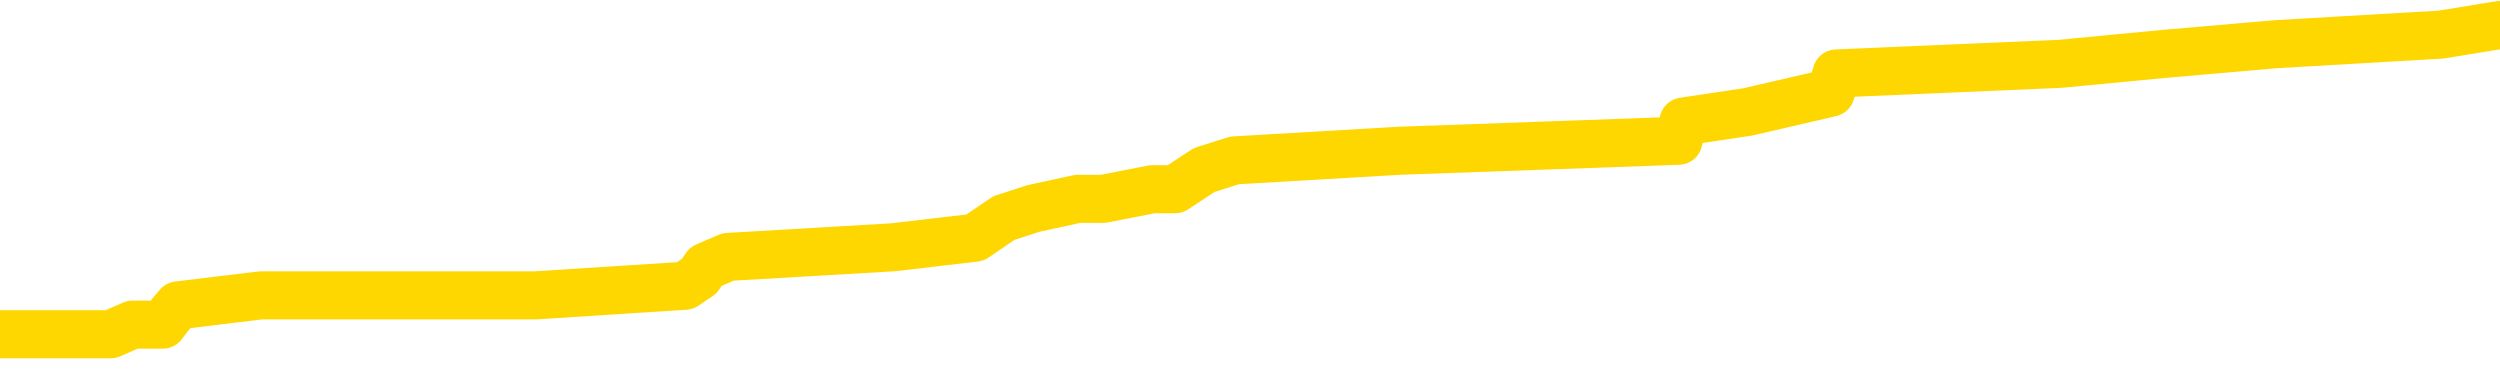 <svg xmlns="http://www.w3.org/2000/svg" version="1.1" viewBox="0 0 6500 1000">
	<path fill="none" stroke="gold" stroke-width="125" stroke-linecap="round" stroke-linejoin="round" d="M0 82381  L-1215092 82381 L-1214908 82356 L-1214418 82306 L-1214124 82281 L-1213813 82230 L-1213578 82205 L-1213525 82155 L-1213466 82105 L-1213313 82080 L-1213272 82029 L-1213139 82004 L-1212847 81979 L-1212306 81979 L-1211696 81954 L-1211648 81954 L-1211008 81929 L-1210975 81929 L-1210449 81929 L-1210317 81904 L-1209926 81854 L-1209598 81803 L-1209481 81753 L-1209270 81703 L-1208553 81703 L-1207983 81678 L-1207876 81678 L-1207701 81653 L-1207480 81602 L-1207078 81577 L-1207053 81527 L-1206125 81477 L-1206037 81427 L-1205955 81376 L-1205885 81326 L-1205588 81301 L-1205436 81251 L-1203545 81276 L-1203445 81276 L-1203182 81276 L-1202889 81301 L-1202747 81251 L-1202498 81251 L-1202463 81226 L-1202304 81200 L-1201841 81150 L-1201588 81125 L-1201376 81075 L-1201124 81050 L-1200775 81025 L-1199848 80974 L-1199754 80924 L-1199344 80899 L-1198173 80849 L-1196984 80824 L-1196891 80773 L-1196864 80723 L-1196598 80673 L-1196299 80623 L-1196170 80572 L-1196133 80522 L-1195318 80522 L-1194934 80547 L-1193874 80572 L-1193812 80572 L-1193547 81075 L-1193076 81552 L-1192884 82029 L-1192620 82507 L-1192283 82482 L-1192148 82456 L-1191692 82431 L-1190949 82406 L-1190931 82381 L-1190766 82331 L-1190698 82331 L-1190182 82306 L-1189153 82306 L-1188957 82281 L-1188468 82255 L-1188106 82230 L-1187698 82230 L-1187312 82255 L-1185609 82255 L-1185511 82255 L-1185439 82255 L-1185377 82255 L-1185193 82230 L-1184857 82230 L-1184216 82205 L-1184139 82180 L-1184078 82180 L-1183891 82155 L-1183812 82155 L-1183635 82130 L-1183615 82105 L-1183385 82105 L-1182997 82080 L-1182109 82080 L-1182069 82055 L-1181981 82029 L-1181954 81979 L-1180946 81954 L-1180796 81904 L-1180772 81879 L-1180639 81854 L-1180599 81828 L-1179341 81803 L-1179283 81803 L-1178743 81778 L-1178691 81778 L-1178644 81778 L-1178249 81753 L-1178110 81728 L-1177910 81703 L-1177763 81703 L-1177598 81703 L-1177322 81728 L-1176963 81728 L-1176410 81703 L-1175765 81678 L-1175507 81627 L-1175353 81602 L-1174952 81577 L-1174912 81552 L-1174791 81527 L-1174730 81552 L-1174716 81552 L-1174622 81552 L-1174329 81527 L-1174177 81427 L-1173847 81376 L-1173769 81326 L-1173693 81301 L-1173467 81226 L-1173400 81175 L-1173172 81125 L-1173120 81075 L-1172955 81050 L-1171949 81025 L-1171766 81000 L-1171215 80974 L-1170822 80924 L-1170425 80899 L-1169575 80849 L-1169496 80824 L-1168917 80799 L-1168476 80799 L-1168235 80773 L-1168078 80773 L-1167677 80723 L-1167656 80723 L-1167211 80698 L-1166806 80673 L-1166670 80623 L-1166495 80572 L-1166359 80522 L-1166108 80472 L-1165108 80447 L-1165026 80422 L-1164891 80397 L-1164852 80372 L-1163962 80346 L-1163747 80321 L-1163303 80296 L-1163186 80271 L-1163129 80246 L-1162453 80246 L-1162353 80221 L-1162324 80221 L-1160982 80196 L-1160576 80171 L-1160537 80145 L-1159609 80120 L-1159510 80095 L-1159377 80070 L-1158973 80045 L-1158947 80020 L-1158854 79995 L-1158638 79970 L-1158227 79919 L-1157073 79869 L-1156781 79819 L-1156753 79769 L-1156145 79744 L-1155894 79693 L-1155875 79668 L-1154945 79643 L-1154894 79593 L-1154772 79568 L-1154754 79517 L-1154598 79492 L-1154423 79442 L-1154286 79417 L-1154230 79392 L-1154122 79367 L-1154037 79342 L-1153804 79317 L-1153729 79291 L-1153420 79266 L-1153302 79241 L-1153133 79216 L-1153041 79191 L-1152939 79191 L-1152915 79166 L-1152838 79166 L-1152740 79116 L-1152374 79090 L-1152269 79065 L-1151765 79040 L-1151314 79015 L-1151275 78990 L-1151251 78965 L-1151211 78940 L-1151082 78915 L-1150981 78889 L-1150540 78864 L-1150257 78839 L-1149665 78814 L-1149534 78789 L-1149260 78739 L-1149108 78714 L-1148954 78689 L-1148869 78638 L-1148791 78613 L-1148605 78588 L-1148555 78588 L-1148527 78563 L-1148448 78538 L-1148425 78513 L-1148141 78462 L-1147537 78412 L-1146542 78387 L-1146244 78362 L-1145510 78337 L-1145266 78312 L-1145176 78287 L-1144598 78261 L-1143900 78236 L-1143148 78211 L-1142829 78186 L-1142446 78136 L-1142369 78111 L-1141735 78086 L-1141549 78061 L-1141462 78061 L-1141332 78061 L-1141019 78035 L-1140970 78010 L-1140828 77985 L-1140806 77960 L-1139839 77935 L-1139293 77910 L-1138815 77910 L-1138754 77910 L-1138430 77910 L-1138409 77885 L-1138346 77885 L-1138136 77860 L-1138059 77834 L-1138005 77809 L-1137982 77784 L-1137943 77759 L-1137927 77734 L-1137170 77709 L-1137154 77684 L-1136354 77659 L-1136202 77634 L-1135296 77608 L-1134790 77583 L-1134561 77533 L-1134519 77533 L-1134404 77508 L-1134228 77483 L-1133473 77508 L-1133339 77483 L-1133175 77458 L-1132857 77433 L-1132680 77382 L-1131658 77332 L-1131635 77282 L-1131384 77257 L-1131171 77206 L-1130537 77181 L-1130299 77131 L-1130266 77081 L-1130088 77031 L-1130008 76980 L-1129918 76955 L-1129854 76905 L-1129414 76855 L-1129390 76830 L-1128849 76805 L-1128593 76779 L-1128099 76754 L-1127221 76729 L-1127185 76704 L-1127132 76679 L-1127091 76654 L-1126974 76629 L-1126697 76604 L-1126490 76553 L-1126293 76503 L-1126270 76453 L-1126219 76403 L-1126180 76378 L-1126102 76352 L-1125505 76302 L-1125444 76277 L-1125341 76252 L-1125187 76227 L-1124555 76202 L-1123874 76177 L-1123571 76126 L-1123225 76101 L-1123027 76076 L-1122979 76026 L-1122658 76001 L-1122031 75976 L-1121884 75951 L-1121848 75925 L-1121790 75900 L-1121713 75850 L-1121472 75850 L-1121384 75825 L-1121290 75800 L-1120996 75775 L-1120862 75750 L-1120802 75724 L-1120765 75674 L-1120492 75674 L-1119486 75649 L-1119311 75624 L-1119260 75624 L-1118967 75599 L-1118775 75549 L-1118442 75523 L-1117935 75498 L-1117373 75448 L-1117358 75398 L-1117342 75373 L-1117241 75323 L-1117127 75272 L-1117088 75222 L-1117050 75197 L-1116984 75197 L-1116956 75172 L-1116817 75197 L-1116525 75197 L-1116474 75197 L-1116369 75197 L-1116105 75172 L-1115640 75147 L-1115495 75147 L-1115441 75096 L-1115384 75071 L-1115193 75046 L-1114827 75021 L-1114613 75021 L-1114418 75021 L-1114360 75021 L-1114301 74971 L-1114147 74946 L-1113878 74921 L-1113448 75046 L-1113433 75046 L-1113356 75021 L-1113291 74996 L-1113162 74820 L-1113138 74795 L-1112854 74770 L-1112807 74745 L-1112752 74720 L-1112290 74695 L-1112251 74695 L-1112210 74669 L-1112020 74644 L-1111539 74619 L-1111052 74594 L-1111036 74569 L-1110998 74544 L-1110741 74519 L-1110664 74468 L-1110434 74443 L-1110418 74393 L-1110124 74343 L-1109681 74318 L-1109234 74293 L-1108730 74268 L-1108576 74242 L-1108290 74217 L-1108249 74167 L-1107918 74142 L-1107696 74117 L-1107179 74067 L-1107104 74041 L-1106856 73991 L-1106661 73941 L-1106601 73916 L-1105825 73891 L-1105751 73891 L-1105520 73866 L-1105504 73866 L-1105442 73840 L-1105246 73815 L-1104782 73815 L-1104759 73790 L-1104629 73790 L-1103328 73790 L-1103312 73790 L-1103235 73765 L-1103141 73765 L-1102924 73765 L-1102771 73740 L-1102593 73765 L-1102539 73790 L-1102252 73815 L-1102213 73815 L-1101843 73815 L-1101403 73815 L-1101220 73815 L-1100899 73790 L-1100604 73790 L-1100158 73740 L-1100086 73715 L-1099623 73665 L-1099186 73640 L-1099004 73614 L-1097549 73564 L-1097418 73539 L-1096960 73489 L-1096734 73464 L-1096348 73413 L-1095831 73363 L-1094877 73313 L-1094083 73263 L-1093409 73238 L-1092983 73187 L-1092672 73162 L-1092442 73087 L-1091759 73012 L-1091745 72936 L-1091536 72836 L-1091514 72811 L-1091339 72760 L-1090389 72735 L-1090121 72685 L-1089306 72660 L-1088995 72610 L-1088958 72585 L-1088901 72534 L-1088284 72509 L-1087646 72459 L-1086020 72434 L-1085346 72409 L-1084704 72409 L-1084626 72409 L-1084570 72409 L-1084534 72409 L-1084506 72384 L-1084394 72333 L-1084376 72308 L-1084353 72283 L-1084200 72258 L-1084146 72208 L-1084068 72183 L-1083949 72158 L-1083852 72132 L-1083734 72107 L-1083465 72057 L-1083195 72032 L-1083178 71982 L-1082978 71957 L-1082831 71906 L-1082604 71881 L-1082470 71856 L-1082161 71831 L-1082101 71806 L-1081748 71756 L-1081399 71730 L-1081298 71705 L-1081234 71655 L-1081174 71630 L-1080790 71580 L-1080409 71555 L-1080305 71530 L-1080044 71504 L-1079773 71454 L-1079614 71429 L-1079582 71404 L-1079520 71379 L-1079378 71354 L-1079194 71329 L-1079150 71303 L-1078862 71303 L-1078846 71278 L-1078613 71278 L-1078552 71253 L-1078513 71253 L-1077934 71228 L-1077800 71203 L-1077777 71102 L-1077758 70927 L-1077741 70726 L-1077724 70525 L-1077701 70324 L-1077684 70173 L-1077663 69997 L-1077646 69821 L-1077623 69721 L-1077606 69620 L-1077585 69545 L-1077568 69495 L-1077519 69419 L-1077447 69344 L-1077412 69219 L-1077388 69118 L-1077353 69018 L-1077311 68917 L-1077274 68867 L-1077259 68766 L-1077234 68691 L-1077197 68641 L-1077180 68565 L-1077157 68515 L-1077140 68465 L-1077121 68415 L-1077105 68364 L-1077076 68289 L-1077050 68214 L-1077004 68189 L-1076988 68138 L-1076946 68113 L-1076898 68063 L-1076827 68013 L-1076812 67963 L-1076796 67912 L-1076734 67887 L-1076695 67862 L-1076655 67837 L-1076489 67812 L-1076424 67787 L-1076408 67762 L-1076364 67711 L-1076306 67686 L-1076093 67661 L-1076060 67636 L-1076017 67611 L-1075939 67586 L-1075402 67561 L-1075324 67536 L-1075219 67485 L-1075131 67460 L-1074954 67435 L-1074604 67410 L-1074448 67385 L-1074010 67360 L-1073853 67335 L-1073724 67309 L-1073020 67259 L-1072819 67234 L-1071858 67184 L-1071376 67159 L-1071277 67159 L-1071184 67134 L-1070939 67109 L-1070866 67083 L-1070423 67033 L-1070327 67008 L-1070312 66983 L-1070296 66958 L-1070271 66933 L-1069805 66908 L-1069588 66882 L-1069449 66857 L-1069155 66832 L-1069066 66807 L-1069025 66782 L-1068995 66757 L-1068823 66732 L-1068764 66707 L-1068688 66681 L-1068607 66656 L-1068537 66656 L-1068228 66631 L-1068143 66606 L-1067929 66581 L-1067894 66556 L-1067211 66531 L-1067112 66506 L-1066907 66481 L-1066860 66455 L-1066582 66430 L-1066520 66405 L-1066503 66355 L-1066425 66330 L-1066116 66280 L-1066092 66254 L-1066038 66204 L-1066015 66179 L-1065893 66154 L-1065757 66104 L-1065513 66079 L-1065387 66079 L-1064741 66054 L-1064725 66054 L-1064700 66054 L-1064519 66003 L-1064443 65978 L-1064352 65953 L-1063924 65928 L-1063508 65903 L-1063115 65853 L-1063036 65827 L-1063017 65802 L-1062654 65777 L-1062418 65752 L-1062189 65727 L-1061876 65702 L-1061798 65677 L-1061718 65626 L-1061540 65576 L-1061524 65551 L-1061258 65501 L-1061178 65476 L-1060948 65451 L-1060722 65426 L-1060407 65426 L-1060231 65400 L-1059870 65400 L-1059478 65375 L-1059409 65325 L-1059345 65300 L-1059205 65250 L-1059153 65225 L-1059052 65174 L-1058550 65149 L-1058352 65124 L-1058106 65099 L-1057920 65074 L-1057621 65049 L-1057545 65024 L-1057378 64973 L-1056494 64948 L-1056466 64898 L-1056343 64848 L-1055764 64823 L-1055686 64798 L-1054973 64798 L-1054661 64798 L-1054448 64798 L-1054431 64798 L-1054044 64798 L-1053519 64747 L-1053073 64722 L-1052743 64697 L-1052591 64672 L-1052265 64672 L-1052086 64647 L-1052005 64647 L-1051799 64597 L-1051623 64571 L-1050694 64546 L-1049805 64521 L-1049766 64496 L-1049538 64496 L-1049159 64471 L-1048371 64446 L-1048137 64421 L-1048061 64396 L-1047703 64371 L-1047132 64320 L-1046865 64295 L-1046478 64270 L-1046374 64270 L-1046205 64270 L-1045586 64270 L-1045375 64270 L-1045067 64270 L-1045014 64245 L-1044886 64220 L-1044833 64195 L-1044714 64170 L-1044378 64119 L-1043419 64094 L-1043287 64044 L-1043085 64019 L-1042454 63994 L-1042143 63969 L-1041729 63943 L-1041702 63918 L-1041556 63893 L-1041136 63868 L-1039803 63868 L-1039757 63843 L-1039628 63793 L-1039611 63768 L-1039033 63717 L-1038828 63692 L-1038798 63667 L-1038757 63642 L-1038700 63617 L-1038662 63592 L-1038584 63567 L-1038441 63542 L-1037987 63516 L-1037868 63491 L-1037583 63466 L-1037211 63441 L-1037114 63416 L-1036788 63391 L-1036433 63366 L-1036263 63341 L-1036216 63316 L-1036107 63290 L-1036018 63265 L-1035990 63240 L-1035914 63190 L-1035610 63165 L-1035576 63115 L-1035505 63089 L-1035137 63064 L-1034801 63039 L-1034720 63039 L-1034501 63014 L-1034329 62989 L-1034302 62964 L-1033804 62939 L-1033255 62888 L-1032375 62863 L-1032276 62813 L-1032199 62788 L-1031925 62763 L-1031678 62713 L-1031604 62688 L-1031542 62637 L-1031423 62612 L-1031381 62587 L-1031271 62562 L-1031194 62512 L-1030493 62487 L-1030248 62461 L-1030208 62436 L-1030052 62411 L-1029452 62411 L-1029226 62411 L-1029134 62411 L-1028658 62411 L-1028061 62361 L-1027541 62336 L-1027520 62311 L-1027375 62286 L-1027055 62286 L-1026513 62286 L-1026281 62286 L-1026110 62286 L-1025624 62260 L-1025396 62235 L-1025311 62210 L-1024965 62185 L-1024639 62185 L-1024116 62160 L-1023789 62135 L-1023188 62110 L-1022991 62060 L-1022939 62034 L-1022898 62009 L-1022617 61984 L-1021933 61934 L-1021622 61909 L-1021598 61859 L-1021406 61833 L-1021184 61808 L-1021098 61783 L-1020434 61733 L-1020410 61708 L-1020188 61658 L-1019858 61633 L-1019506 61582 L-1019301 61557 L-1019069 61507 L-1018811 61482 L-1018621 61432 L-1018574 61406 L-1018347 61381 L-1018312 61356 L-1018156 61331 L-1017941 61306 L-1017768 61281 L-1017677 61256 L-1017400 61231 L-1017156 61205 L-1016840 61180 L-1016414 61180 L-1016377 61180 L-1015894 61180 L-1015660 61180 L-1015448 61155 L-1015222 61130 L-1014672 61130 L-1014425 61105 L-1013591 61105 L-1013535 61080 L-1013514 61055 L-1013356 61030 L-1012894 61005 L-1012854 60979 L-1012514 60929 L-1012380 60904 L-1012158 60879 L-1011585 60854 L-1011113 60829 L-1010919 60804 L-1010726 60778 L-1010536 60753 L-1010435 60728 L-1010067 60703 L-1010020 60678 L-1009939 60653 L-1008645 60628 L-1008597 60603 L-1008329 60603 L-1008184 60603 L-1007633 60603 L-1007516 60577 L-1007434 60552 L-1007075 60527 L-1006851 60502 L-1006570 60477 L-1006241 60427 L-1005733 60402 L-1005620 60377 L-1005542 60351 L-1005377 60326 L-1005083 60326 L-1004614 60326 L-1004418 60351 L-1004367 60351 L-1003717 60326 L-1003595 60301 L-1003141 60301 L-1003106 60276 L-1002637 60251 L-1002527 60226 L-1002510 60201 L-1002294 60201 L-1002113 60176 L-1001582 60176 L-1000552 60176 L-1000353 60150 L-999894 60125 L-998946 60075 L-998847 60050 L-998493 60000 L-998433 59975 L-998418 59950 L-998383 59924 L-998014 59899 L-997894 59874 L-997652 59849 L-997488 59824 L-997300 59799 L-997180 59774 L-996109 59723 L-995251 59698 L-995039 59648 L-994941 59623 L-994767 59573 L-994434 59548 L-994362 59522 L-994305 59497 L-994129 59497 L-993740 59472 L-993505 59447 L-993394 59422 L-993277 59397 L-992296 59372 L-992270 59347 L-991676 59296 L-991643 59296 L-991495 59271 L-991210 59246 L-990299 59246 L-989353 59246 L-989200 59221 L-989097 59221 L-988965 59196 L-988822 59171 L-988796 59146 L-988682 59121 L-988463 59095 L-987782 59070 L-987653 59045 L-987349 59020 L-987109 58970 L-986777 58945 L-986138 58920 L-985796 58869 L-985734 58844 L-985578 58844 L-984657 58844 L-984186 58844 L-984143 58844 L-984130 58819 L-984089 58794 L-984066 58769 L-984040 58744 L-983896 58719 L-983473 58694 L-983138 58694 L-982947 58668 L-982518 58668 L-982330 58643 L-981941 58593 L-981407 58568 L-981034 58543 L-981013 58543 L-980763 58518 L-980645 58493 L-980569 58467 L-980433 58442 L-980394 58417 L-980314 58392 L-979919 58367 L-979424 58342 L-979312 58292 L-979139 58267 L-978830 58241 L-978383 58216 L-978060 58191 L-977917 58141 L-977490 58091 L-977337 58040 L-977282 57990 L-976468 57965 L-976448 57940 L-976076 57915 L-976020 57915 L-974891 57890 L-974823 57890 L-974264 57865 L-974070 57839 L-973933 57814 L-973700 57789 L-973353 57764 L-973318 57714 L-973283 57689 L-973215 57639 L-972866 57613 L-972694 57588 L-972209 57563 L-972192 57538 L-971867 57513 L-971710 57488 L-970569 57438 L-970544 57412 L-970352 57362 L-970159 57337 L-969909 57312 L-969892 57287 L-968871 57262 L-968574 57237 L-968498 57212 L-968362 57161 L-968186 57136 L-967610 57086 L-967394 57061 L-967330 57036 L-967200 57011 L-967163 56960 L-966639 56935 L-966502 66832 L-966487 66832 L-966464 66832 L-966444 66832 L-966217 56910 L-965441 56910 L-965400 56910 L-965032 56910 L-964953 56885 L-964901 56860 L-964228 56835 L-963486 56810 L-963061 56810 L-962613 56784 L-961552 56759 L-961240 56709 L-960830 56709 L-960758 56684 L-960234 56684 L-960139 56684 L-960121 56684 L-959676 56659 L-959491 56609 L-958711 56558 L-958038 56533 L-957626 56458 L-957394 56408 L-957254 56383 L-957172 56332 L-957152 56307 L-957076 56307 L-956948 56282 L-956631 56307 L-956406 56307 L-956081 56282 L-956019 56282 L-955649 56282 L-955616 56282 L-955408 56282 L-954740 56282 L-954663 56282 L-954505 56232 L-954394 56232 L-954068 56207 L-953913 56182 L-953572 56182 L-953515 56131 L-953176 56081 L-952973 56056 L-952920 56006 L-951544 55981 L-951414 55956 L-950980 55930 L-950660 55905 L-949832 55855 L-949709 55830 L-948978 55780 L-948822 55729 L-948782 55704 L-948728 55679 L-948705 55654 L-948591 55629 L-948294 55604 L-948004 55579 L-947950 55554 L-947829 55529 L-947799 55503 L-947700 55478 L-947256 55478 L-947104 55453 L-946268 55453 L-945726 55428 L-945392 55428 L-945376 55403 L-945300 55378 L-945184 55353 L-944990 55328 L-944725 55302 L-943891 55277 L-943795 55252 L-943273 55227 L-943231 55202 L-943132 55177 L-942304 55177 L-942169 55152 L-941830 55152 L-941276 55127 L-940896 55101 L-940733 55076 L-940423 55051 L-939611 55026 L-939305 55001 L-939036 55001 L-938715 55001 L-938394 55026 L-938118 55026 L-937290 54976 L-937195 54951 L-937102 54875 L-936998 54800 L-936611 54725 L-936131 54674 L-936114 54649 L-935996 54624 L-935628 54574 L-935533 54549 L-934699 54499 L-934622 54474 L-934323 54448 L-934232 54423 L-933825 54373 L-933714 54323 L-933015 54298 L-932542 54273 L-932482 54247 L-932263 54197 L-931989 54172 L-931876 54147 L-930849 54122 L-930462 54097 L-930442 54072 L-930109 54046 L-929865 54021 L-929431 53996 L-929321 53971 L-929204 53946 L-928752 53896 L-928162 53871 L-927825 53846 L-925932 53820 L-925819 53770 L-925607 53745 L-924289 53720 L-924182 48068 L-924116 42492 L-924080 37342 L-924018 37342 L-923519 42944 L-922844 48470 L-922822 53569 L-922551 53519 L-921583 53519 L-920894 53494 L-920732 53469 L-920191 53444 L-920101 53418 L-919082 53393 L-918134 53343 L-917769 53368 L-917666 53393 L-917078 53393 L-917018 53393 L-916918 53368 L-916477 53318 L-916370 53293 L-915928 53268 L-914928 53192 L-914672 53117 L-914569 53042 L-914439 52991 L-914072 52941 L-913492 52891 L-913461 52866 L-913145 52841 L-911162 52816 L-911046 52791 L-910979 52791 L-910620 52765 L-909001 52740 L-908824 52740 L-908679 52740 L-907857 52765 L-907804 52791 L-907750 52791 L-907316 52791 L-906335 52816 L-906261 52816 L-905177 52791 L-904964 52791 L-904247 52740 L-903859 52715 L-903640 52665 L-903321 52615 L-902827 52564 L-902699 52539 L-902470 52489 L-902238 52439 L-902179 52414 L-901889 52389 L-901617 52338 L-900587 52313 L-898922 52288 L-898503 52263 L-898366 52238 L-898210 52238 L-897904 52213 L-897676 52163 L-897518 52137 L-897359 52087 L-897189 52037 L-897142 52012 L-897089 51987 L-897067 51987 L-896681 51962 L-896431 51962 L-896161 51962 L-896000 51962 L-895910 51962 L-894251 51962 L-894086 51987 L-893706 51962 L-893246 51962 L-892637 51911 L-891544 51886 L-891112 51861 L-891081 51836 L-891019 51811 L-891001 51786 L-889298 51761 L-889256 51735 L-888789 51710 L-888602 51685 L-888570 51635 L-887975 51610 L-887925 51585 L-887602 51560 L-887552 51535 L-887341 51509 L-887323 51484 L-887057 51434 L-887004 51409 L-886535 51384 L-886025 51334 L-885946 51334 L-885652 51308 L-885636 51283 L-885597 51258 L-885526 51233 L-885369 51208 L-884423 51208 L-884366 51208 L-883845 51208 L-883653 51183 L-883552 51183 L-883326 51158 L-882816 51158 L-882428 51836 L-882359 51836 L-882010 51811 L-881653 51786 L-880525 51057 L-880473 51007 L-880247 50982 L-880213 50957 L-880088 50907 L-879990 50907 L-879725 50907 L-878984 50932 L-878406 50932 L-878113 50932 L-877407 50932 L-877228 50907 L-877205 50907 L-876569 50881 L-876257 50856 L-875861 50856 L-875831 50831 L-875810 50806 L-875657 50781 L-874972 50781 L-874955 50781 L-874615 50781 L-874343 50756 L-874305 50731 L-874249 50680 L-874227 50655 L-874155 50630 L-873823 50605 L-873717 50580 L-873688 50530 L-873490 50505 L-873338 50480 L-872469 50454 L-871907 50404 L-871891 50404 L-871790 50379 L-871687 50404 L-871541 50404 L-871463 50404 L-871425 50379 L-871369 50354 L-871296 50329 L-871151 50304 L-870669 50304 L-870265 50279 L-869398 50304 L-869378 50304 L-869121 50304 L-869044 50304 L-869015 50279 L-869005 50228 L-868988 50203 L-868695 50178 L-868655 50153 L-868583 50128 L-868510 50103 L-868305 50078 L-868145 50002 L-867843 49927 L-867766 49826 L-867749 49751 L-867532 49701 L-867301 49701 L-867191 49726 L-866821 49751 L-866663 49751 L-866432 49751 L-866263 49751 L-866118 49726 L-865986 49701 L-864710 49651 L-864307 49600 L-864246 49575 L-864129 49525 L-863704 49500 L-863689 49450 L-863627 49425 L-863354 49374 L-863241 49349 L-862959 49299 L-862682 49274 L-862256 49224 L-862234 49198 L-862156 49173 L-862030 49148 L-861444 49123 L-861053 49098 L-860717 49073 L-860128 49048 L-860026 49048 L-859855 49023 L-859719 49023 L-858891 48997 L-857706 48972 L-857670 48947 L-857615 48947 L-857394 48922 L-857189 48922 L-857034 48922 L-856778 48897 L-856701 48872 L-856158 48847 L-856122 48822 L-855873 48797 L-855486 48771 L-854660 48746 L-854302 48721 L-853991 48721 L-853733 48696 L-853510 48671 L-853103 48646 L-852987 48621 L-852804 48596 L-852751 48596 L-852562 48570 L-852391 48545 L-852362 48520 L-852082 48495 L-851772 48470 L-851634 48445 L-851324 48420 L-851130 48420 L-851115 48395 L-850395 48395 L-850262 48344 L-849964 48319 L-849873 48294 L-849273 48294 L-849234 48269 L-849156 48244 L-848536 48219 L-848384 48169 L-848343 48143 L-848033 48118 L-847841 48093 L-847648 48043 L-847592 47993 L-847284 47968 L-847232 47942 L-847177 47968 L-847151 47968 L-847026 47968 L-846216 47942 L-846139 47917 L-845599 47892 L-845330 47867 L-844670 47842 L-843763 47817 L-843522 47792 L-842989 47767 L-842772 47742 L-841665 47767 L-841614 47767 L-840839 47767 L-840291 47742 L-840180 47716 L-840027 47666 L-839972 47641 L-839806 47616 L-839429 47591 L-838982 47566 L-838927 47541 L-838773 47515 L-838093 47490 L-837872 47465 L-837355 47440 L-836506 47390 L-836490 47365 L-834699 47340 L-834144 47314 L-834027 47289 L-833021 47264 L-832985 47239 L-832752 47239 L-832659 47239 L-832619 47239 L-832287 47214 L-831935 47189 L-831670 47139 L-831384 47114 L-831073 47063 L-830819 47013 L-830725 46988 L-830235 46963 L-830028 46938 L-829462 46913 L-829348 46938 L-828996 46913 L-828945 46913 L-828905 46913 L-828302 46862 L-827568 46812 L-826987 46762 L-826751 46712 L-826211 46636 L-826058 46586 L-825556 46561 L-825347 46511 L-825324 46511 L-825265 46486 L-824302 46486 L-824125 46460 L-823683 46435 L-823659 46385 L-823503 46360 L-823422 46360 L-823272 46385 L-822625 46385 L-822575 46360 L-821455 46335 L-820471 46310 L-820409 46285 L-819689 46259 L-818824 46234 L-818445 46209 L-818226 46209 L-817467 46184 L-817415 46159 L-817106 46109 L-816254 46109 L-816061 46084 L-815884 46059 L-815660 46059 L-815533 46033 L-815341 46033 L-815109 46008 L-814939 46033 L-814653 46008 L-814373 46008 L-814290 45983 L-814120 45958 L-814103 45908 L-813949 45883 L-813910 45858 L-813134 45832 L-813058 45832 L-812826 45782 L-812399 45757 L-812053 45732 L-811470 45707 L-811201 45707 L-810943 45707 L-810813 45657 L-810797 45632 L-810683 45606 L-810659 45581 L-810425 45556 L-810389 45531 L-809073 45531 L-809017 45506 L-808338 45456 L-807766 45456 L-807640 45456 L-807487 45456 L-807410 45456 L-807098 45405 L-806825 45380 L-806736 45330 L-806634 45330 L-805707 45305 L-805630 45305 L-805266 45305 L-805242 45280 L-805205 45255 L-804430 45204 L-804338 45179 L-804198 45154 L-803796 45129 L-803535 45129 L-803291 45154 L-803077 45129 L-802996 45129 L-802920 45129 L-802844 45129 L-802657 45154 L-802590 45154 L-802341 45154 L-802286 45129 L-802148 45104 L-802069 45054 L-801955 45029 L-801732 45004 L-801568 44978 L-801527 44953 L-801357 44928 L-800987 44903 L-800972 44878 L-800856 44853 L-800134 44828 L-800098 44803 L-799966 44803 L-799618 44777 L-799206 44777 L-799170 44777 L-799092 44752 L-799053 44727 L-798689 44702 L-798485 44677 L-798470 44652 L-798124 44627 L-797776 44627 L-797450 44627 L-797349 44602 L-797196 44602 L-797001 44576 L-796770 44576 L-796677 44576 L-796522 44576 L-796444 44576 L-796404 44551 L-796290 44526 L-796267 44501 L-796016 44501 L-795877 44451 L-795299 44376 L-794471 44325 L-793983 44275 L-793862 44250 L-793824 44225 L-793811 44200 L-793659 44149 L-793558 44099 L-793325 44074 L-792935 44024 L-792630 43999 L-792615 43974 L-792444 43949 L-792205 43898 L-791609 43898 L-791005 43873 L-790966 43873 L-790925 43873 L-790772 43848 L-790719 43823 L-790656 43798 L-790588 43773 L-790533 43722 L-790508 43697 L-790461 43672 L-790367 43622 L-790230 43597 L-790076 43572 L-789944 43547 L-789904 43547 L-789868 43521 L-789806 43496 L-789533 43446 L-789218 43421 L-789177 43371 L-789092 43346 L-788915 43321 L-788677 43295 L-788320 43270 L-788290 43245 L-787721 43220 L-787598 43195 L-787362 43170 L-787339 43170 L-787058 43145 L-786772 43145 L-786517 43145 L-785945 43120 L-785648 43094 L-785572 43069 L-784873 43044 L-784795 43019 L-784760 42994 L-784734 42969 L-784683 42919 L-784489 42893 L-784348 42843 L-784313 42818 L-784272 42793 L-783677 42768 L-783445 42743 L-783161 42919 L-783107 43069 L-783033 43245 L-782955 43396 L-782718 43346 L-782475 43321 L-782339 43295 L-782233 43270 L-782153 43245 L-781766 43195 L-781639 43170 L-781486 43145 L-781448 43120 L-781303 43094 L-781081 43069 L-780907 43044 L-780838 43019 L-780017 42969 L-780001 42969 L-779706 42944 L-778918 42919 L-778608 42919 L-778462 42893 L-778234 42868 L-778033 42818 L-777096 42793 L-777060 42768 L-777037 42743 L-776996 42693 L-776728 42667 L-776131 42642 L-776067 42617 L-776032 42592 L-776015 42567 L-775320 42567 L-775119 42567 L-775087 42567 L-774753 42567 L-774645 42542 L-774021 42492 L-773517 42466 L-773479 42416 L-773037 42416 L-772941 42391 L-772782 42391 L-772469 42391 L-772457 42391 L-772016 42416 L-771535 42441 L-771405 42441 L-771085 42441 L-771017 42416 L-770713 42416 L-770537 42391 L-770343 42366 L-770101 42316 L-769903 42266 L-769877 42215 L-769299 42190 L-769229 42165 L-768820 42140 L-768765 42115 L-768719 42090 L-768355 42065 L-768209 42039 L-768004 42014 L-767907 42014 L-767752 41989 L-767691 41964 L-767543 41914 L-767442 41889 L-766886 41889 L-766863 41939 L-766691 41964 L-766149 41989 L-766088 41989 L-766034 41939 L-766006 41889 L-765935 41864 L-765918 41813 L-765855 41788 L-765818 41738 L-765664 41713 L-765338 41688 L-764772 41663 L-764757 41638 L-764695 41587 L-764594 41537 L-764548 41537 L-764305 41512 L-763883 41512 L-763728 41512 L-761986 41462 L-761445 41437 L-760501 41411 L-760092 41386 L-759551 41336 L-759355 41311 L-759186 41286 L-758890 41261 L-758776 41236 L-758760 41236 L-758606 41211 L-758466 41185 L-758389 41135 L-758257 41135 L-757909 41135 L-757539 41160 L-756941 41160 L-756765 41160 L-756609 41135 L-756340 41110 L-756188 41110 L-755897 41185 L-755873 41236 L-755791 41286 L-755563 41336 L-754863 41311 L-754737 41286 L-754305 41261 L-754211 41236 L-753006 41236 L-752957 41211 L-752664 41211 L-752260 41185 L-751985 41135 L-751965 41110 L-751848 41085 L-751772 41060 L-751590 41035 L-751110 41010 L-750659 40959 L-750249 40934 L-750218 40909 L-749800 40884 L-749686 40884 L-749568 40884 L-749552 40884 L-749358 40859 L-749337 40809 L-749104 40783 L-748661 40758 L-748342 40708 L-747877 40708 L-747711 40683 L-747557 40658 L-747401 40658 L-746947 40658 L-746628 40658 L-746573 40683 L-746202 40683 L-746164 40708 L-745838 40708 L-745721 40683 L-745623 40658 L-745297 40608 L-744909 40583 L-744649 40557 L-744290 40507 L-744034 40482 L-741864 40457 L-741814 40432 L-741792 40407 L-741380 40407 L-741319 40407 L-741248 40432 L-741018 40432 L-740707 40407 L-740404 40356 L-740359 40331 L-740051 40306 L-739918 40281 L-739702 40256 L-738990 40231 L-738835 40231 L-738696 40206 L-738547 40206 L-738526 40206 L-738332 40181 L-738307 40155 L-738216 40130 L-738194 40105 L-738177 40080 L-738077 40055 L-737149 40030 L-736691 40030 L-735599 39980 L-735176 39980 L-734772 39955 L-734734 39929 L-734480 39904 L-733706 39854 L-733689 39829 L-733665 39804 L-733472 39779 L-732735 39754 L-732466 39728 L-732426 39703 L-732027 39653 L-732002 39628 L-731213 39603 L-730533 39578 L-729162 39553 L-728892 39528 L-728843 39502 L-728305 39452 L-728272 39427 L-728171 39377 L-727847 39352 L-727767 39327 L-727499 39327 L-726586 39301 L-726447 39301 L-726198 39251 L-725653 39251 L-725231 39226 L-725038 39201 L-725022 39201 L-724885 39151 L-724791 39126 L-724663 39100 L-724403 39075 L-724379 39025 L-724287 39000 L-723977 38975 L-723917 38950 L-723800 38950 L-723450 38950 L-722639 38950 L-722408 38900 L-721579 38900 L-721347 38849 L-721130 38824 L-720612 38824 L-719974 38799 L-719558 38774 L-719235 38749 L-718755 38724 L-718329 38724 L-718268 38699 L-717919 38699 L-717879 38673 L-717865 38648 L-717765 38598 L-717720 38598 L-717235 38573 L-716433 38573 L-716099 38573 L-715017 38548 L-714537 38523 L-714515 38498 L-714374 38472 L-713819 38447 L-713122 38422 L-712813 38397 L-712591 38372 L-712487 38347 L-712384 38297 L-711713 38272 L-711619 38246 L-711597 38246 L-711520 38221 L-711342 38221 L-711170 38221 L-710989 38196 L-710975 38171 L-710899 38146 L-710735 38121 L-710220 38096 L-710204 38071 L-710064 38071 L-709701 38045 L-709677 38045 L-709546 38020 L-709522 37995 L-709160 37970 L-708634 37920 L-708540 37895 L-708325 37845 L-708231 37819 L-708207 37794 L-707742 37769 L-707665 37769 L-707263 37744 L-706813 37744 L-705561 37719 L-705522 37694 L-705091 37669 L-705058 37644 L-704339 37618 L-704163 37593 L-704027 37568 L-703720 37543 L-703665 37518 L-703641 37468 L-703624 37417 L-703450 37392 L-703260 37367 L-702753 37367 L-702379 37166 L-702041 36940 L-702002 36739 L-701283 36563 L-701189 36538 L-701151 36513 L-700609 36513 L-700586 36488 L-700183 36463 L-699758 36438 L-699487 36438 L-699307 36413 L-699061 36362 L-699038 36337 L-698981 36287 L-698365 36262 L-697862 36237 L-697475 36237 L-696856 36262 L-696640 36262 L-696485 36287 L-695192 36237 L-695093 36212 L-694651 36162 L-694319 36136 L-694019 36086 L-693776 36061 L-693042 36011 L-692462 35986 L-691633 35961 L-691533 35935 L-690975 35910 L-690837 35885 L-689195 35860 L-689134 35860 L-689040 35860 L-688073 35860 L-687896 35835 L-687609 35835 L-687391 35835 L-687313 35810 L-687042 35810 L-686926 35785 L-686773 35760 L-686463 35734 L-686385 35709 L-686294 35709 L-686216 35684 L-686100 35684 L-685921 35659 L-685829 35634 L-685791 35609 L-685288 35609 L-685069 35584 L-684939 35584 L-684784 35559 L-684730 35534 L-684605 35534 L-684220 35508 L-683712 35483 L-683640 35458 L-683159 35433 L-683082 35408 L-682982 35408 L-682749 35383 L-682284 35383 L-682054 35383 L-682037 35383 L-681805 35383 L-681651 35383 L-681589 35383 L-681396 35358 L-681125 35307 L-680374 35282 L-679421 35282 L-679384 35257 L-679160 35257 L-678720 35257 L-678439 35207 L-678091 35182 L-677022 35157 L-676094 35157 L-675963 35157 L-675916 35157 L-675847 35132 L-675692 35132 L-675615 35081 L-675441 35031 L-675006 34981 L-674802 34956 L-674742 34906 L-674160 34880 L-674005 34830 L-673890 34805 L-673849 34780 L-673680 34755 L-673543 34730 L-673332 34679 L-673255 34654 L-673231 34629 L-673023 34579 L-672613 34554 L-672588 34529 L-672365 34504 L-672220 34479 L-672185 34453 L-672172 34428 L-672149 34403 L-671916 34378 L-671730 34353 L-671513 34328 L-671488 34303 L-670798 34278 L-670695 34252 L-670659 34227 L-670639 34202 L-670444 34177 L-670391 34152 L-670274 34102 L-670193 34102 L-670082 34077 L-669767 34051 L-669308 34026 L-669053 34001 L-668819 33951 L-668689 33926 L-668336 33901 L-668277 33876 L-668124 33851 L-667552 33800 L-667466 33775 L-667312 33725 L-667017 33675 L-666646 33624 L-666343 33574 L-666267 33549 L-665862 33524 L-665694 33524 L-665550 33524 L-665010 33524 L-664949 33524 L-664933 33474 L-664767 33449 L-664561 33424 L-664487 33424 L-664394 33398 L-663984 33373 L-663969 33348 L-663945 33348 L-663752 33323 L-663675 33549 L-663505 33775 L-663442 33976 L-663427 34202 L-662912 34177 L-662691 34152 L-662072 34102 L-661819 34077 L-661625 34051 L-661585 34026 L-661512 34026 L-661447 34026 L-660796 34026 L-660757 34051 L-660583 34051 L-660517 34051 L-659843 34051 L-659454 34001 L-659193 33976 L-658955 33951 L-658877 33901 L-658861 33851 L-658659 33825 L-658289 33775 L-658063 33750 L-657428 33725 L-657408 33725 L-657020 33700 L-656927 33700 L-656869 33675 L-656593 33650 L-656283 33650 L-656206 33624 L-655355 33650 L-655012 33775 L-654575 33926 L-654141 34051 L-653646 34177 L-653497 34152 L-653228 34177 L-651990 34202 L-651934 34252 L-650170 34278 L-649980 34252 L-648969 34227 L-648818 34202 L-648443 34252 L-648122 34303 L-647517 34353 L-647447 34403 L-647270 34378 L-646441 34353 L-646303 34328 L-645916 34303 L-645731 34278 L-645688 34252 L-645568 34227 L-645358 34202 L-644911 34152 L-644562 34127 L-644430 34102 L-644021 34077 L-643671 34077 L-643386 34051 L-643192 34026 L-643037 34026 L-642874 34001 L-642805 33976 L-642706 33976 L-642472 33951 L-642356 33951 L-642302 33926 L-641761 33926 L-641296 33901 L-640114 33901 L-639981 33901 L-639956 33901 L-639904 33901 L-639236 33901 L-638201 33851 L-638007 33825 L-637828 33800 L-637676 33800 L-637635 33775 L-637621 33775 L-637559 33750 L-637234 33725 L-636073 33700 L-635880 33675 L-635702 33650 L-634588 33624 L-633729 33599 L-633622 33599 L-633149 33574 L-632956 33574 L-630634 33549 L-630557 33524 L-630436 33474 L-630401 33449 L-630364 33398 L-630269 33323 L-630054 33273 L-629472 33223 L-629086 33197 L-628313 33172 L-628235 33147 L-627538 33147 L-626997 33147 L-626956 33122 L-626826 33122 L-626362 33097 L-626323 33072 L-626188 33047 L-625820 33022 L-625791 32996 L-625641 32996 L-625240 32971 L-623416 32996 L-622609 32971 L-621890 32971 L-621874 32971 L-621560 32921 L-620998 32896 L-620497 32871 L-619978 32846 L-619956 32821 L-618213 32796 L-618044 32770 L-617848 32745 L-616954 32720 L-616435 32670 L-616225 32645 L-615967 32620 L-615258 32595 L-614307 32569 L-613649 32544 L-613610 32494 L-613323 32469 L-613241 32444 L-613145 32444 L-613013 32419 L-612936 32419 L-612201 32419 L-611864 32394 L-611814 32419 L-611559 32419 L-611273 32394 L-610847 32394 L-610267 32369 L-610008 32369 L-609856 32343 L-609609 32343 L-609570 32343 L-608773 32318 L-608736 32293 L-608559 32293 L-608149 32243 L-607921 32243 L-607844 32243 L-607713 32243 L-607597 32218 L-607249 32193 L-607185 32168 L-607033 32142 L-606292 32117 L-606181 32092 L-606011 32067 L-605972 32042 L-605677 32042 L-605276 32042 L-605099 32042 L-605005 32042 L-604695 32017 L-603894 31992 L-603435 31941 L-602915 31916 L-602427 31891 L-601731 31866 L-600685 31841 L-600416 31841 L-600362 31816 L-600201 31816 L-599950 31816 L-599704 31791 L-599625 31766 L-599411 31715 L-599099 31690 L-598635 31640 L-598621 31615 L-598325 31615 L-598311 31590 L-597320 31565 L-596648 31540 L-596313 31489 L-595697 31489 L-595560 31464 L-594921 31439 L-594791 31414 L-593839 31364 L-593740 31313 L-593181 31288 L-592772 31288 L-592344 31288 L-592252 31263 L-591418 31263 L-591054 31263 L-591015 31288 L-590883 31313 L-590706 31313 L-590489 31313 L-590435 31288 L-590279 31238 L-590026 31213 L-588925 31188 L-588848 31163 L-588629 31138 L-588498 31087 L-588461 31062 L-588268 31037 L-588168 31012 L-587685 30987 L-587400 30962 L-587240 30937 L-587145 30886 L-586874 30861 L-586604 30836 L-586588 30736 L-586450 30660 L-586311 30585 L-585985 30485 L-585676 30434 L-585635 30409 L-585559 30359 L-585444 30334 L-584593 30284 L-584267 30258 L-583935 30233 L-583802 30233 L-583586 30233 L-583570 30233 L-582890 30233 L-582796 30183 L-582773 30158 L-582757 30108 L-582719 30083 L-582307 30032 L-582038 30007 L-581998 29982 L-581629 29982 L-581420 29957 L-580337 29957 L-580320 29932 L-580292 29907 L-580271 29907 L-579895 29857 L-579640 29831 L-579392 29781 L-579252 29731 L-579120 29706 L-578788 29681 L-578695 29656 L-578634 29630 L-578076 29605 L-578015 29580 L-577859 29555 L-577665 29530 L-577473 29505 L-577457 29480 L-577419 29455 L-577380 29430 L-577109 29404 L-576986 29379 L-576954 29354 L-576854 29354 L-576698 29354 L-576557 29354 L-576273 29329 L-575948 29329 L-575252 29304 L-575229 29304 L-574719 29304 L-573874 29304 L-573511 29279 L-573356 29254 L-572752 29254 L-572582 29254 L-572521 29254 L-572466 29229 L-571411 29203 L-571392 29203 L-570486 29203 L-570465 29203 L-570298 29178 L-570056 29178 L-570005 29153 L-569951 29103 L-569813 29078 L-569774 29053 L-568846 29028 L-568790 29028 L-568668 29028 L-568597 29028 L-568481 29028 L-568302 29053 L-567320 29028 L-567181 29028 L-567063 28977 L-566768 28927 L-566521 28902 L-566484 28877 L-566430 28902 L-566408 28902 L-566275 28902 L-566196 28902 L-566059 28877 L-565436 28877 L-565269 28852 L-564805 28852 L-564628 28802 L-564612 28776 L-564552 28751 L-564435 28726 L-563952 28701 L-563257 28676 L-562884 28651 L-562715 28626 L-561749 28601 L-561594 28575 L-561416 28575 L-561323 28550 L-561068 28550 L-560897 28550 L-560251 28525 L-560240 28525 L-559659 28500 L-559521 28500 L-559466 28450 L-558731 28425 L-558692 28400 L-558615 28400 L-557973 28375 L-557198 28375 L-557106 28349 L-557057 28349 L-557042 28324 L-557006 28324 L-556989 28274 L-556926 28249 L-556910 28224 L-556890 28224 L-556735 28199 L-556696 28174 L-556680 28148 L-556641 28123 L-556502 28098 L-556425 28073 L-556061 28048 L-555713 28023 L-554939 27998 L-554337 27973 L-554141 27948 L-553911 27948 L-553773 27922 L-553135 27922 L-552845 27897 L-552824 27897 L-552364 27872 L-552131 27872 L-552076 27847 L-552038 27822 L-551535 27797 L-550984 27772 L-550196 27747 L-549073 27747 L-548179 27721 L-548091 27721 L-547792 27696 L-547720 27671 L-547604 27646 L-546427 27621 L-546079 27596 L-546057 27571 L-545538 27546 L-545391 27520 L-545283 27495 L-545073 27470 L-544918 27445 L-544896 27420 L-544702 27395 L-544625 27370 L-544482 27345 L-543681 27320 L-543534 27294 L-543255 27269 L-543077 27244 L-542768 27219 L-541956 27194 L-541028 27194 L-539436 27169 L-539192 27144 L-538551 27119 L-538356 27093 L-538278 27068 L-537761 27043 L-537529 27043 L-537506 27018 L-537374 27018 L-537034 26993 L-537023 26968 L-536807 26943 L-536770 26918 L-536228 26892 L-535700 26842 L-535632 26817 L-535339 26792 L-534791 26742 L-534756 26717 L-534703 26692 L-534604 26641 L-534372 26641 L-533791 26641 L-533694 26666 L-533620 26666 L-533288 26641 L-532538 26616 L-532499 26591 L-531819 26591 L-531664 26591 L-531338 26566 L-531122 26541 L-530891 26541 L-530594 26516 L-530348 26491 L-529997 26465 L-529944 26440 L-529184 26415 L-528491 26365 L-528140 26315 L-527677 26290 L-527043 26265 L-526634 26239 L-526557 26265 L-526130 26265 L-525488 26239 L-525319 26239 L-524577 26214 L-524390 26189 L-524094 26164 L-523522 26139 L-523497 26114 L-522478 26114 L-521991 26089 L-521897 26089 L-521836 26064 L-521548 26038 L-521262 26013 L-521201 25988 L-521021 25988 L-520310 25963 L-520134 25938 L-519936 25913 L-519784 25888 L-519692 25863 L-519631 25837 L-519089 25837 L-518778 25812 L-518686 25762 L-518609 25712 L-518042 25687 L-517951 25687 L-517696 25637 L-517369 25586 L-517332 25511 L-517177 25436 L-516945 25410 L-516623 25385 L-515491 25360 L-515291 25335 L-514766 25310 L-514521 25310 L-514275 25285 L-514195 25260 L-514175 25209 L-514099 25184 L-514043 25134 L-513966 25109 L-513927 25084 L-513748 25034 L-513711 25009 L-513480 24983 L-512242 24958 L-511915 24933 L-511875 24883 L-511094 24858 L-510947 24833 L-509955 24808 L-509749 24808 L-509323 24808 L-509196 24808 L-508791 24833 L-508703 24808 L-508046 24782 L-507339 24757 L-506731 24732 L-506538 24707 L-506305 24657 L-505686 24632 L-505391 24582 L-504951 24556 L-504796 24531 L-504641 24506 L-503885 24456 L-503535 24431 L-503133 24431 L-503094 24406 L-502088 24406 L-501768 24406 L-501521 24381 L-500822 24330 L-500748 24305 L-500436 24280 L-499356 24255 L-499164 24230 L-498930 24230 L-498735 24205 L-498235 24180 L-497482 24180 L-497368 24180 L-497168 24180 L-497126 24154 L-497034 24129 L-496721 24104 L-496633 24079 L-496516 24054 L-496198 24054 L-496129 24029 L-496105 24004 L-495743 23979 L-495704 23954 L-495488 23928 L-494984 23954 L-494382 23979 L-494171 24029 L-494017 24054 L-493980 24054 L-493936 24004 L-493901 23979 L-493768 23954 L-493359 23928 L-492988 23903 L-492935 23878 L-492918 23853 L-492840 23828 L-492430 23803 L-492276 23778 L-492261 23727 L-492221 23702 L-492043 23652 L-491967 23627 L-491735 23602 L-490945 23577 L-490868 23577 L-490133 23527 L-489977 23501 L-489737 23451 L-489676 23401 L-489590 23376 L-489568 23326 L-489450 23275 L-489435 23225 L-489374 23175 L-489336 23150 L-489242 23125 L-489220 23125 L-489104 23099 L-488871 23074 L-488701 23024 L-487881 23024 L-487480 22999 L-487324 22999 L-486819 22999 L-486705 22999 L-486109 22999 L-485735 22974 L-485683 22974 L-485489 22949 L-484792 22949 L-484754 22924 L-484609 22924 L-484384 22899 L-484122 22873 L-483749 22848 L-483323 22823 L-483194 22798 L-483174 22748 L-482681 22748 L-481984 22723 L-481753 22748 L-481599 22748 L-480630 22748 L-480405 22773 L-480128 22773 L-480112 22748 L-479586 22723 L-479057 22698 L-478909 22672 L-478889 22647 L-478348 22622 L-478038 22597 L-477920 22547 L-477728 22497 L-477592 22446 L-477265 22421 L-477148 22396 L-476839 22396 L-476412 22371 L-476357 22371 L-476124 22396 L-476027 22396 L-475894 22396 L-475598 22396 L-475484 22371 L-475119 22346 L-474807 22346 L-474324 22321 L-474153 22296 L-473905 22271 L-473689 22245 L-473164 22220 L-472977 22170 L-472622 22145 L-471986 22120 L-471832 22070 L-471091 22044 L-470672 22019 L-470491 21994 L-470415 21994 L-470284 21969 L-469990 21944 L-469949 21919 L-469720 21919 L-469527 21894 L-469272 21894 L-468846 21869 L-468736 21844 L-468118 21844 L-467937 21844 L-466725 21844 L-466078 21869 L-465927 21869 L-465890 21869 L-465758 21869 L-465657 21844 L-465641 21818 L-465559 21793 L-465348 21768 L-465231 21743 L-464868 21718 L-464496 21693 L-463800 21668 L-463397 21643 L-463292 21617 L-463274 21592 L-462330 21567 L-462134 21517 L-461982 21492 L-461927 21442 L-461171 21442 L-461154 21492 L-460665 21517 L-460534 21567 L-460341 21567 L-459451 21542 L-459412 21517 L-459373 21492 L-459297 21467 L-459258 21467 L-459181 21442 L-459097 21416 L-458832 21391 L-458600 21366 L-458538 21341 L-458057 21316 L-457721 21316 L-457610 21291 L-457416 21266 L-457240 21241 L-457180 21241 L-457144 21216 L-456874 21190 L-456177 21140 L-456124 21090 L-455830 21040 L-455427 20989 L-454863 20964 L-453990 20939 L-453686 20914 L-453648 20889 L-453525 20864 L-452926 20839 L-452797 20814 L-452596 20788 L-452559 20763 L-451945 20738 L-451767 20713 L-451752 20663 L-451534 20638 L-451455 20588 L-451148 20588 L-451016 20562 L-450784 20562 L-450450 20562 L-450358 20537 L-450258 20512 L-450220 20487 L-449677 20487 L-449485 20462 L-448943 20437 L-448518 20412 L-448386 20412 L-448324 20412 L-448093 20412 L-448076 20412 L-447588 20437 L-447507 20437 L-447490 20437 L-446097 20462 L-445961 20462 L-445848 20437 L-445213 20412 L-445074 20387 L-444956 20361 L-444802 20311 L-444765 20286 L-444686 20261 L-444632 20286 L-443641 20286 L-443604 20261 L-443471 20261 L-443411 20211 L-443312 20186 L-443021 20161 L-443008 20135 L-442698 20135 L-442598 20161 L-442132 20135 L-442079 22798 L-441936 25436 L-441808 28098 L-441576 30761 L-441007 30736 L-440919 30711 L-440896 30711 L-440609 30686 L-439926 30660 L-439849 30635 L-439813 30610 L-439797 30585 L-439597 30560 L-439177 30510 L-438906 30510 L-438032 30485 L-437740 30485 L-437629 30485 L-436895 30459 L-436768 30434 L-436408 30409 L-436156 30409 L-435284 30384 L-435115 30384 L-435053 30359 L-434999 30334 L-434651 30309 L-434627 30284 L-434419 30258 L-434278 30233 L-434148 30208 L-434025 30183 L-433902 30158 L-433665 30133 L-433374 30108 L-432715 30083 L-432693 30058 L-432538 30032 L-432421 30007 L-431456 29982 L-431401 29957 L-431168 29932 L-431146 29907 L-430820 29882 L-430704 29882 L-430664 29857 L-430163 29857 L-429864 29831 L-429752 29806 L-429210 29781 L-428151 29756 L-427525 29731 L-427353 29706 L-427105 29681 L-426849 29656 L-426718 29630 L-426696 29605 L-426029 29580 L-425133 29555 L-425087 29530 L-425016 29505 L-424900 29505 L-424680 29480 L-424489 29480 L-424450 29455 L-424258 29430 L-423599 29430 L-422982 29404 L-422943 29555 L-422346 29706 L-422285 29831 L-421163 29957 L-421108 29957 L-420987 29932 L-420722 29907 L-420658 29907 L-420389 29907 L-420313 29882 L-420097 29882 L-419614 29857 L-419344 29831 L-419213 29831 L-418981 29781 L-418956 29706 L-418941 29605 L-418918 29480 L-418902 29354 L-418879 29229 L-418865 29078 L-418841 28927 L-418825 28776 L-418803 28651 L-418787 28525 L-418765 28400 L-418749 28324 L-418721 28249 L-418703 28148 L-418685 28098 L-418648 28023 L-418609 27973 L-418594 27922 L-418568 27847 L-418516 27797 L-418492 27747 L-418415 27696 L-418377 27671 L-418362 27621 L-418299 27571 L-418284 27520 L-418238 27445 L-418167 27395 L-418129 27370 L-418105 27320 L-418052 27269 L-418027 27244 L-418012 27219 L-417950 27194 L-417913 27169 L-417836 27144 L-417820 27119 L-417792 27068 L-417720 27043 L-417680 27018 L-417527 26968 L-417410 26943 L-417356 26918 L-417274 26892 L-417240 26867 L-417216 26842 L-417062 26817 L-417046 26792 L-416945 26767 L-416634 26742 L-416598 26717 L-416383 26692 L-416272 26692 L-416247 26692 L-416017 26717 L-415785 26717 L-415410 26692 L-415282 26666 L-415242 26641 L-415189 26616 L-415088 26591 L-415051 26566 L-414841 26566 L-414777 26541 L-414664 26541 L-414453 26516 L-414415 26491 L-414043 26465 L-413990 26440 L-413911 26415 L-413889 26390 L-413797 26365 L-413596 26340 L-413559 26340 L-413537 26340 L-413307 26340 L-413286 26315 L-413077 26315 L-412982 26290 L-412945 26265 L-412608 26239 L-412496 26214 L-412456 26189 L-412442 26189 L-412302 26164 L-412287 26164 L-412033 26164 L-411450 26139 L-411374 26114 L-411336 26089 L-411291 26064 L-411243 26038 L-411063 26013 L-411048 25988 L-410949 25963 L-410871 25938 L-410811 25913 L-410445 25863 L-410363 25837 L-410345 25812 L-410292 25787 L-409323 25762 L-409192 25737 L-409170 25712 L-408950 25687 L-408881 25662 L-408859 25637 L-408612 25611 L-408356 25586 L-408225 25561 L-408185 25536 L-408164 25486 L-408109 25436 L-408021 25410 L-407960 25360 L-407734 25335 L-407605 25310 L-407505 25285 L-407451 25260 L-407257 25235 L-407180 25209 L-406846 25184 L-406716 25159 L-406538 25134 L-406522 25109 L-406497 25084 L-406228 25084 L-405027 25059 L-404990 25059 L-404874 25034 L-404640 25009 L-404450 24983 L-404411 24983 L-404355 24958 L-404250 24958 L-403737 24933 L-403443 24908 L-403210 24883 L-402935 24858 L-402918 24833 L-402886 24808 L-402846 24782 L-402808 24757 L-402707 24732 L-402630 24707 L-402537 24682 L-402410 24657 L-402305 24632 L-402127 24632 L-401934 24607 L-401106 24607 L-400990 24582 L-400735 24556 L-400695 24531 L-400596 24506 L-400536 24506 L-400293 24481 L-400269 24481 L-400149 24456 L-400077 24431 L-400038 24406 L-399806 24381 L-399630 24355 L-399109 24330 L-399033 24305 L-399016 24280 L-398605 24280 L-398242 24280 L-398127 24255 L-398104 24255 L-398063 24230 L-397987 24205 L-397933 24180 L-397584 24154 L-397469 24129 L-397291 24129 L-397236 24104 L-397212 24104 L-397098 24079 L-396811 24054 L-396579 24029 L-396363 24004 L-396154 23979 L-395943 23928 L-395117 23903 L-394777 23878 L-393770 23853 L-393407 23828 L-392361 23803 L-392284 23778 L-391837 23753 L-391625 23727 L-391433 23702 L-391139 23677 L-391098 23652 L-390945 23627 L-390891 23577 L-390659 23552 L-390079 23527 L-389885 23501 L-389266 23501 L-388777 23476 L-388725 23451 L-388077 23426 L-387926 23401 L-387757 23376 L-387384 23351 L-387369 23351 L-387270 23326 L-387231 23326 L-387100 23300 L-386667 23300 L-386364 23300 L-385978 23300 L-385838 23275 L-385677 23275 L-385243 23275 L-385204 23250 L-385102 23250 L-384987 23225 L-384809 23225 L-384639 23200 L-384521 23175 L-384160 23125 L-383942 23099 L-383810 23074 L-383669 23074 L-383171 23074 L-383092 23074 L-382858 23049 L-382535 23049 L-382148 23024 L-382125 22999 L-381505 22999 L-381235 22974 L-381002 22974 L-380577 22949 L-380305 22924 L-380163 22899 L-379955 22873 L-379749 22848 L-379198 22823 L-379067 22823 L-378680 22798 L-378410 22798 L-378307 22773 L-378047 22748 L-377845 22723 L-377776 22698 L-377737 22672 L-377170 22647 L-376963 22622 L-376935 22597 L-376706 22572 L-376629 22547 L-376112 22522 L-376073 22497 L-375918 22471 L-375624 22446 L-375353 22421 L-374989 22396 L-374641 22396 L-374269 22371 L-374149 22371 L-374077 22346 L-373597 22321 L-373534 22296 L-373200 22271 L-373069 22245 L-372991 22220 L-372862 22195 L-372398 22195 L-372104 22170 L-372027 22170 L-371716 22145 L-371407 22120 L-371344 22095 L-371314 22070 L-370540 22044 L-370435 21994 L-370347 21969 L-370324 21944 L-370170 21919 L-369948 21894 L-369781 21869 L-369395 21844 L-369340 21818 L-369276 21818 L-368659 21793 L-368542 21768 L-368219 21743 L-367693 21718 L-367343 21693 L-367267 21668 L-366647 21643 L-366236 21617 L-365936 21592 L-365625 21567 L-365487 21542 L-364863 21542 L-364481 21517 L-363358 21517 L-362297 21492 L-362235 21467 L-361874 21442 L-361773 21442 L-361757 21416 L-361383 21416 L-360377 21366 L-359991 21341 L-359783 21291 L-359695 21266 L-359319 21241 L-359026 21216 L-358715 21190 L-357926 21165 L-357838 21140 L-357786 21115 L-357748 21090 L-357230 21065 L-357114 21040 L-356906 21015 L-356767 20989 L-356163 20964 L-355334 20939 L-355050 20914 L-354869 20914 L-354367 20889 L-354162 20889 L-353608 20889 L-353103 20864 L-352911 20839 L-352873 20814 L-352244 20788 L-351791 20763 L-351376 20738 L-350768 20713 L-349647 20713 L-349234 20688 L-348910 20688 L-348695 20663 L-348268 20638 L-348128 20613 L-348037 20588 L-347806 20562 L-347219 20562 L-346411 20537 L-345212 20537 L-345098 20537 L-344965 20512 L-344878 20487 L-344836 20512 L-344815 20537 L-344805 20588 L-344710 20638 L-343946 20638 L-343241 20638 L-343200 20613 L-342914 20588 L-342374 20562 L-342312 20537 L-342272 20512 L-342257 20487 L-342001 20462 L-341677 20437 L-341537 20412 L-341267 20387 L-341228 20361 L-341120 20336 L-340719 20311 L-340609 20286 L-340532 20261 L-340235 20236 L-340192 20211 L-339974 20211 L-339790 20211 L-339680 20211 L-339665 20186 L-339639 20186 L-339215 20161 L-338969 20135 L-338633 20110 L-338598 20085 L-338463 20060 L-338210 20060 L-338055 20035 L-337149 20035 L-337050 20010 L-336855 19960 L-335848 19934 L-335347 19909 L-335269 19884 L-335230 19859 L-335022 19834 L-334904 19809 L-334806 19784 L-334620 19759 L-334454 19733 L-334219 19708 L-333799 19683 L-333784 19658 L-333475 19633 L-332429 19608 L-332212 19583 L-332196 19558 L-332174 19533 L-331965 19507 L-331806 19482 L-331747 19457 L-330302 19432 L-329976 19432 L-329775 19432 L-329576 19432 L-329426 19432 L-329155 19407 L-328714 19382 L-328497 19382 L-327802 19357 L-327299 19332 L-326975 19306 L-326703 19306 L-325983 19281 L-325828 19281 L-324630 19231 L-324241 19206 L-324125 19156 L-323972 19131 L-323818 19106 L-322847 19080 L-322795 19055 L-322548 19030 L-322526 19005 L-322306 18980 L-321868 18930 L-321728 18879 L-321620 18829 L-321418 18804 L-321301 18779 L-321199 18754 L-321184 18754 L-321052 18729 L-320798 18704 L-320180 18678 L-319521 18653 L-319275 18653 L-319082 18628 L-318323 18628 L-318284 18628 L-318205 18603 L-318153 18553 L-318114 18528 L-318076 18503 L-318037 18478 L-317946 18452 L-317901 18427 L-317843 18377 L-317819 18352 L-317704 18327 L-317394 18277 L-317339 18251 L-317318 18226 L-316975 18201 L-316811 18176 L-316775 18126 L-316734 18101 L-316720 18076 L-316488 18050 L-316347 18025 L-316180 18000 L-315730 18000 L-315496 18000 L-315404 18000 L-315384 18025 L-314903 18000 L-314826 18000 L-314699 17975 L-314569 17925 L-314190 17900 L-313949 17850 L-313911 17824 L-313857 17799 L-313719 17749 L-313680 17724 L-313640 17699 L-313410 17674 L-313369 17649 L-313239 17623 L-313061 17598 L-313020 17573 L-313006 17548 L-312842 17523 L-312827 17498 L-312674 17473 L-312659 17448 L-312633 17423 L-312599 17397 L-312377 17347 L-312154 17347 L-311900 17322 L-311768 17347 L-311126 17347 L-310518 17322 L-309499 17322 L-309305 17297 L-309255 17272 L-309129 17247 L-308805 17222 L-308032 17196 L-307975 17171 L-307861 17146 L-307449 17121 L-307124 17096 L-306986 17071 L-306762 17046 L-306236 17021 L-305835 17021 L-305803 16995 L-305516 16995 L-305231 16970 L-304843 16945 L-304627 16920 L-304199 16870 L-304018 16845 L-303682 16820 L-303575 16795 L-303389 16795 L-303272 16769 L-303258 16769 L-302536 16744 L-302367 16719 L-302118 16694 L-302018 16669 L-301376 16644 L-301088 16619 L-300897 16594 L-300623 16568 L-300305 16543 L-300020 16518 L-299907 16468 L-299862 16443 L-299659 16418 L-298051 16393 L-297839 16367 L-297158 16342 L-297075 16317 L-296847 16292 L-296657 16292 L-296518 16267 L-296499 16267 L-296306 16267 L-296076 16267 L-295883 16267 L-294799 16242 L-294604 16242 L-294551 16242 L-294397 16242 L-294290 16242 L-294123 16242 L-293971 16217 L-293855 16192 L-293732 16141 L-293314 16116 L-293057 16066 L-292965 16041 L-292772 16041 L-292710 16016 L-292385 16016 L-292323 16016 L-292267 15991 L-291998 15966 L-291649 15940 L-291471 15915 L-291277 15890 L-291241 15915 L-290528 15915 L-290488 15966 L-290179 15991 L-289881 16016 L-289832 16041 L-289576 16066 L-289305 16091 L-289250 16091 L-288159 16091 L-288128 16066 L-288088 16066 L-287912 16066 L-287719 16041 L-286861 16041 L-285808 16016 L-285747 15991 L-285398 15966 L-284585 15966 L-283772 15966 L-283756 15966 L-283382 15966 L-283213 15966 L-282944 15966 L-282617 15940 L-282495 15915 L-282438 15915 L-282403 15890 L-282325 15890 L-282108 15865 L-282050 15840 L-281734 15815 L-281566 15790 L-281203 15790 L-281010 15790 L-280986 15790 L-280909 15765 L-280428 15765 L-280291 15765 L-279877 15740 L-279578 15740 L-279479 15714 L-279463 15689 L-279434 15664 L-279075 15639 L-278725 15614 L-278587 15589 L-278551 15589 L-277734 15564 L-277528 15539 L-277503 15513 L-277347 15513 L-277257 15488 L-277016 15488 L-276692 15463 L-276600 15463 L-276403 15438 L-276117 15438 L-275361 15413 L-275232 15388 L-275159 15363 L-274546 15338 L-274370 15312 L-274260 15287 L-274160 15262 L-274081 15237 L-273944 15212 L-273790 15212 L-273710 15212 L-273520 15212 L-272846 15212 L-272808 15187 L-272705 15162 L-271762 15137 L-271740 15112 L-271389 15086 L-270924 15061 L-270889 15036 L-270459 15011 L-270408 15011 L-269997 14986 L-269980 14986 L-269884 14986 L-269828 14986 L-269790 14986 L-269495 14961 L-267756 14936 L-266247 14911 L-265739 14885 L-265241 14860 L-265107 14835 L-265016 14810 L-264889 14785 L-264810 14735 L-264504 14710 L-264234 14685 L-264000 14685 L-262801 14659 L-262696 14659 L-262630 14634 L-261789 14609 L-261603 14584 L-260692 14559 L-259823 14509 L-259535 14484 L-259442 14433 L-258893 14408 L-258374 14383 L-257305 14358 L-257037 14333 L-256883 14333 L-256790 14333 L-256660 14358 L-256613 14383 L-256453 14383 L-255587 14383 L-255252 14383 L-254869 14358 L-254116 14333 L-254057 14308 L-253668 14308 L-253346 14308 L-253189 14283 L-252457 14283 L-252394 14283 L-252107 14283 L-251733 14283 L-251552 14283 L-251296 14257 L-251035 14207 L-250882 14182 L-250479 14157 L-249181 14132 L-249066 14107 L-248603 14082 L-247271 14057 L-246846 14031 L-246822 14006 L-246689 13981 L-246513 13956 L-246380 13956 L-246050 13931 L-245662 13906 L-245623 13881 L-245607 13830 L-245216 13805 L-244925 13780 L-244656 13780 L-244482 13780 L-242989 13780 L-242939 13755 L-242861 13780 L-241621 13805 L-241546 13805 L-241519 13856 L-241272 13830 L-241115 13830 L-241057 13805 L-240169 13805 L-239941 13780 L-239417 13780 L-239276 13805 L-239200 13805 L-238504 13830 L-238256 13830 L-237575 13805 L-237558 13805 L-237304 13780 L-236936 13780 L-236801 13755 L-236179 13705 L-235835 13680 L-235788 13655 L-235301 13629 L-234967 13579 L-234750 13579 L-234615 13554 L-234295 13529 L-234230 13529 L-233978 13504 L-233688 13479 L-233379 13454 L-233239 13429 L-232700 13403 L-232424 13378 L-231694 13353 L-231641 13353 L-231534 13353 L-231268 13353 L-230844 13353 L-230579 13328 L-230360 13303 L-230339 13278 L-230108 13253 L-229821 13228 L-229797 13228 L-229783 13202 L-229411 13202 L-229239 13177 L-229163 13127 L-229102 13102 L-228801 13052 L-228560 13002 L-228467 12976 L-228210 12951 L-228158 12926 L-227962 12901 L-227746 12926 L-227322 12926 L-227230 12951 L-227090 12926 L-226225 12901 L-225851 12876 L-225524 12826 L-225371 12801 L-224944 12801 L-224226 12775 L-224031 12775 L-223677 12750 L-223531 12725 L-223024 12675 L-222788 12650 L-221821 12625 L-221811 12600 L-220745 12574 L-220513 12549 L-220111 12524 L-219917 12499 L-219837 12474 L-219741 12449 L-219004 12449 L-218872 12449 L-218482 12449 L-218459 12424 L-218365 12424 L-218229 12399 L-218212 12374 L-218192 12348 L-216507 12323 L-216489 12323 L-216372 12298 L-216288 12298 L-216163 12298 L-216139 12273 L-215855 12248 L-215748 12223 L-215560 12173 L-215289 12147 L-214618 12122 L-214245 12097 L-213394 12097 L-213336 12072 L-213317 12072 L-213084 12072 L-212809 12047 L-212504 12047 L-212464 11997 L-212233 11997 L-211996 11972 L-211383 11946 L-211342 11921 L-211305 11871 L-210783 11846 L-210591 11821 L-210531 11796 L-210488 11771 L-210166 11771 L-210138 11746 L-210124 11746 L-209638 11720 L-209585 11695 L-209447 11670 L-209409 11645 L-209392 11620 L-209297 11595 L-208632 11595 L-208016 11570 L-207746 11570 L-207338 11570 L-207317 11545 L-207302 11545 L-207188 11519 L-206801 11494 L-206335 11494 L-206274 11469 L-206195 11444 L-206181 11419 L-205695 11369 L-205655 11344 L-205510 11344 L-205460 11319 L-205381 11344 L-204749 11319 L-204658 11319 L-204417 11319 L-204301 11293 L-203973 11293 L-203219 11268 L-203202 11268 L-202250 11268 L-201941 11243 L-201516 11218 L-200803 11193 L-200484 11168 L-200469 11143 L-200318 11092 L-200014 11067 L-199937 11042 L-199809 11017 L-199373 11017 L-199312 11017 L-198789 11017 L-198520 11017 L-198383 10992 L-198305 10967 L-198266 10942 L-197454 10942 L-197414 10942 L-196974 10942 L-196896 10942 L-196638 10917 L-196447 10891 L-195819 10866 L-195632 10841 L-195597 10791 L-195441 10766 L-195039 10716 L-194962 10691 L-194781 10665 L-194591 10640 L-193662 10590 L-193512 10565 L-192304 10540 L-191494 10515 L-191091 10490 L-190489 10464 L-190287 10439 L-190218 10414 L-190060 10389 L-189798 10364 L-189425 32871 L-189406 32846 L-189250 32846 L-188051 32846 L-186948 10314 L-186020 10289 L-185906 10264 L-185621 10238 L-185519 10213 L-185495 10213 L-185304 10163 L-185227 10138 L-185031 10138 L-184319 10138 L-184161 10163 L-183104 10163 L-182680 10163 L-182269 10138 L-181983 10088 L-181809 10063 L-181577 10037 L-181323 10012 L-180880 9987 L-180219 9962 L-180044 9937 L-179739 9912 L-179352 9887 L-179332 9862 L-179313 9836 L-179291 9811 L-179157 9786 L-178965 9761 L-177321 9736 L-176025 9711 L-175986 9686 L-175928 9661 L-175827 9636 L-175268 9610 L-174283 9585 L-173741 9535 L-173277 9510 L-172632 9485 L-172083 9460 L-171033 9435 L-170104 9409 L-169757 9384 L-169563 9359 L-169060 9334 L-168615 9334 L-168473 9309 L-168451 9309 L-167880 9309 L-167495 9259 L-166661 9234 L-166312 9208 L-166291 9183 L-165903 9183 L-165480 9158 L-164882 9133 L-164863 9108 L-164357 9108 L-164125 9083 L-164012 9083 L-163393 9033 L-162831 9008 L-162791 8982 L-162232 8957 L-161899 8932 L-161786 8932 L-161748 8907 L-161323 8907 L-161263 8907 L-161187 8882 L-160896 8882 L-160684 8857 L-160200 8807 L-159986 8781 L-158846 8756 L-158787 8731 L-158769 8706 L-158363 8681 L-157724 8656 L-157589 8631 L-157531 8606 L-156989 8581 L-156680 8555 L-156428 8555 L-156353 8530 L-156233 8505 L-155500 8455 L-155054 8430 L-154840 8405 L-154107 8380 L-153932 8354 L-153567 8354 L-153352 8354 L-152114 8354 L-151804 8354 L-151688 8354 L-151435 8329 L-151224 8304 L-150682 8279 L-150450 8254 L-150393 8254 L-150295 8229 L-149966 8229 L-149733 8204 L-148071 8179 L-147720 8153 L-147317 8103 L-147162 8078 L-146369 8053 L-144878 8028 L-144492 8003 L-144453 7978 L-144199 7953 L-144104 7927 L-143912 7902 L-143563 7902 L-142867 7877 L-142616 7877 L-141900 7852 L-140487 7827 L-140255 7802 L-139926 7802 L-138710 7802 L-138358 7827 L-138166 7852 L-138048 7877 L-135613 7877 L-134644 7852 L-133813 7827 L-133504 7802 L-132161 7777 L-131589 7752 L-131473 7726 L-131144 7726 L-131047 7701 L-130640 7701 L-130525 7676 L-130334 7651 L-129577 7626 L-129452 7601 L-129170 7576 L-128668 7551 L-128590 7525 L-127004 7651 L-126946 7777 L-126204 7927 L-125823 8053 L-125495 8028 L-124832 8003 L-124702 7978 L-124662 7978 L-124412 7978 L-124276 7978 L-124083 7953 L-123947 7953 L-123696 7902 L-123483 7902 L-123174 7877 L-122901 7877 L-122400 7877 L-122381 7877 L-121947 7852 L-121721 7827 L-121277 7802 L-121259 7777 L-120756 7752 L-120618 7726 L-120504 7701 L-120272 7676 L-119962 7651 L-119497 7626 L-119420 7601 L-118917 7576 L-118647 7551 L-118309 7525 L-118124 7500 L-117447 7475 L-117428 7475 L-117254 7450 L-117234 7425 L-116616 7400 L-115900 7375 L-115338 7350 L-115143 7350 L-114989 7325 L-114971 7325 L-114448 7274 L-114333 7249 L-113461 7224 L-113440 7199 L-113384 7174 L-112552 7149 L-112242 7124 L-112166 7098 L-111895 7073 L-111832 7073 L-111781 7023 L-111470 6973 L-110853 6923 L-110077 6898 L-109283 6872 L-109245 6847 L-109168 6822 L-108995 6797 L-108117 6772 L-107233 6747 L-107138 6722 L-107018 6697 L-106689 6671 L-106652 6671 L-106420 6646 L-106187 6646 L-105472 6596 L-104970 6571 L-104304 6546 L-104196 6521 L-104041 6496 L-104022 6470 L-103867 6445 L-103451 6420 L-102841 6395 L-102706 6370 L-101797 6345 L-101594 6320 L-101042 6295 L-98393 6270 L-98218 6244 L-98140 6194 L-97269 6169 L-96805 6144 L-96322 6119 L-96283 6069 L-95703 6043 L-95683 6018 L-94581 5993 L-93159 5968 L-92742 5943 L-92434 5918 L-92357 5893 L-92281 5868 L-92123 5843 L-92047 5817 L-91583 5792 L-90345 5767 L-90093 5742 L-89649 5717 L-89027 5692 L-88971 5667 L-88777 5667 L-88313 5642 L-88022 5591 L-87981 5541 L-87945 5491 L-87792 5441 L-87614 5415 L-86476 5365 L-86088 5340 L-86031 5315 L-85857 5290 L-83339 5240 L-82179 5215 L-81542 5189 L-81403 5164 L-81272 5114 L-80884 5089 L-80420 5064 L-80209 5014 L-80144 4988 L-80111 4963 L-79357 4938 L-78775 4913 L-78583 4888 L-77964 4863 L-77918 4838 L-77557 4813 L-77451 4787 L-77267 4762 L-76989 4737 L-76086 4712 L-75081 4687 L-74346 4662 L-73920 4637 L-73760 4612 L-73397 4587 L-73300 4561 L-72857 4536 L-72781 4511 L-72429 4511 L-72179 4461 L-72159 4411 L-71986 4360 L-71037 4285 L-70924 4260 L-70361 4235 L-69911 4210 L-69526 4185 L-68615 4160 L-68560 4134 L-67420 4109 L-66840 4059 L-66665 4034 L-65872 3984 L-65640 3959 L-65254 3933 L-64983 3908 L-64847 3883 L-64732 3858 L-64112 3858 L-64055 3858 L-63839 3858 L-63545 3858 L-62757 3833 L-62617 3833 L-61229 3808 L-60882 3808 L-60495 3783 L-60434 3732 L-60397 3707 L-60340 3682 L-59697 3657 L-59006 3632 L-58754 3632 L-58418 3607 L-58328 3607 L-57808 3582 L-57554 3557 L-57339 3506 L-56956 3481 L-56795 3456 L-56257 3406 L-55445 3381 L-55426 3356 L-55310 3356 L-55166 3331 L-54785 3331 L-54593 3331 L-54536 3305 L-54237 3280 L-54171 3255 L-53975 3230 L-53608 3205 L-53546 3180 L-53243 3155 L-53197 3155 L-53143 3130 L-52505 3130 L-52486 3104 L-52001 3079 L-51519 3104 L-51150 3104 L-50783 3130 L-50648 3130 L-50494 3104 L-50425 3079 L-49777 3079 L-49757 3054 L-49616 3054 L-49132 3029 L-48849 3029 L-48791 3004 L-48733 3004 L-48423 2979 L-48269 2954 L-47785 2954 L-47012 2954 L-46372 2954 L-46274 2929 L-45212 2929 L-45190 2904 L-44725 33223 L-44709 33223 L-44535 33223 L-44023 33223 L-41668 2878 L-40724 2853 L-40005 2828 L-39464 2778 L-38768 2753 L-38451 2728 L-37803 2703 L-37295 2677 L-37261 2652 L-37219 2627 L-36873 2602 L-36178 2577 L-35981 2552 L-35965 2502 L-35849 2477 L-35567 2451 L-34669 2401 L-34623 2376 L-34257 2326 L-34240 2301 L-34185 2276 L-33991 2250 L-33856 2225 L-33780 2200 L-33547 2175 L-33005 2150 L-32965 2125 L-32928 2100 L-32902 2075 L-32267 2024 L-31725 1999 L-30560 1974 L-30200 1949 L-28923 1949 L-28884 1924 L-28846 1924 L-28631 1899 L-28440 1874 L-28363 1849 L-28209 1823 L-28170 1798 L-27081 1773 L-26757 1773 L-26542 1748 L-26282 1748 L-25789 1748 L-25767 1849 L-25350 1949 L-25209 2024 L-25149 2125 L-25072 2125 L-24861 2100 L-23566 2100 L-23290 2075 L-22665 2049 L-21274 2024 L-21202 1999 L-21164 1949 L-20971 1924 L-20581 1899 L-20274 1874 L-20217 1849 L-19902 1849 L-19852 1849 L-19813 1823 L-19768 1798 L-19134 1773 L-18361 1748 L-17922 1723 L-17780 32318 L-17756 32293 L-17740 62888 L-17715 62888 L-17297 32293 L-17094 32268 L-16945 1648 L-16866 1622 L-16812 1597 L-16015 1597 L-15999 1597 L-15136 1597 L-14932 1597 L-14645 1572 L-14529 1547 L-14003 1522 L-13827 1497 L-13523 1472 L-13136 1447 L-13076 1396 L-13020 1371 L-12865 1346 L-11821 1321 L-11259 1321 L-11023 1296 L-10986 1296 L-10717 1296 L-10311 1271 L-8842 1246 L-7101 1221 L-6714 1195 L-6482 1170 L-6382 1145 L-6288 1120 L-6133 1070 L-5570 1070 L-5488 1045 L-5321 1045 L-4778 1070 L-3594 1070 L-3579 1070 L-3520 1070 L-3369 1045 L-2884 1020 L-2237 994 L-1530 944 L-1414 919 L-447 894 L-402 869 L288 869 L345 844 L423 844 L442 819 L463 794 L678 768 L1391 768 L1781 743 L1818 718 L1835 693 L1893 668 L2321 643 L2535 618 L2610 567 L2687 542 L2802 517 L2868 517 L2996 492 L3055 492 L3131 442 L3210 417 L3638 392 L4364 366 L4377 316 L4544 291 L4760 241 L4775 191 L5356 166 L5628 140 L5916 115 L6346 90 L6500 65" />
</svg>

